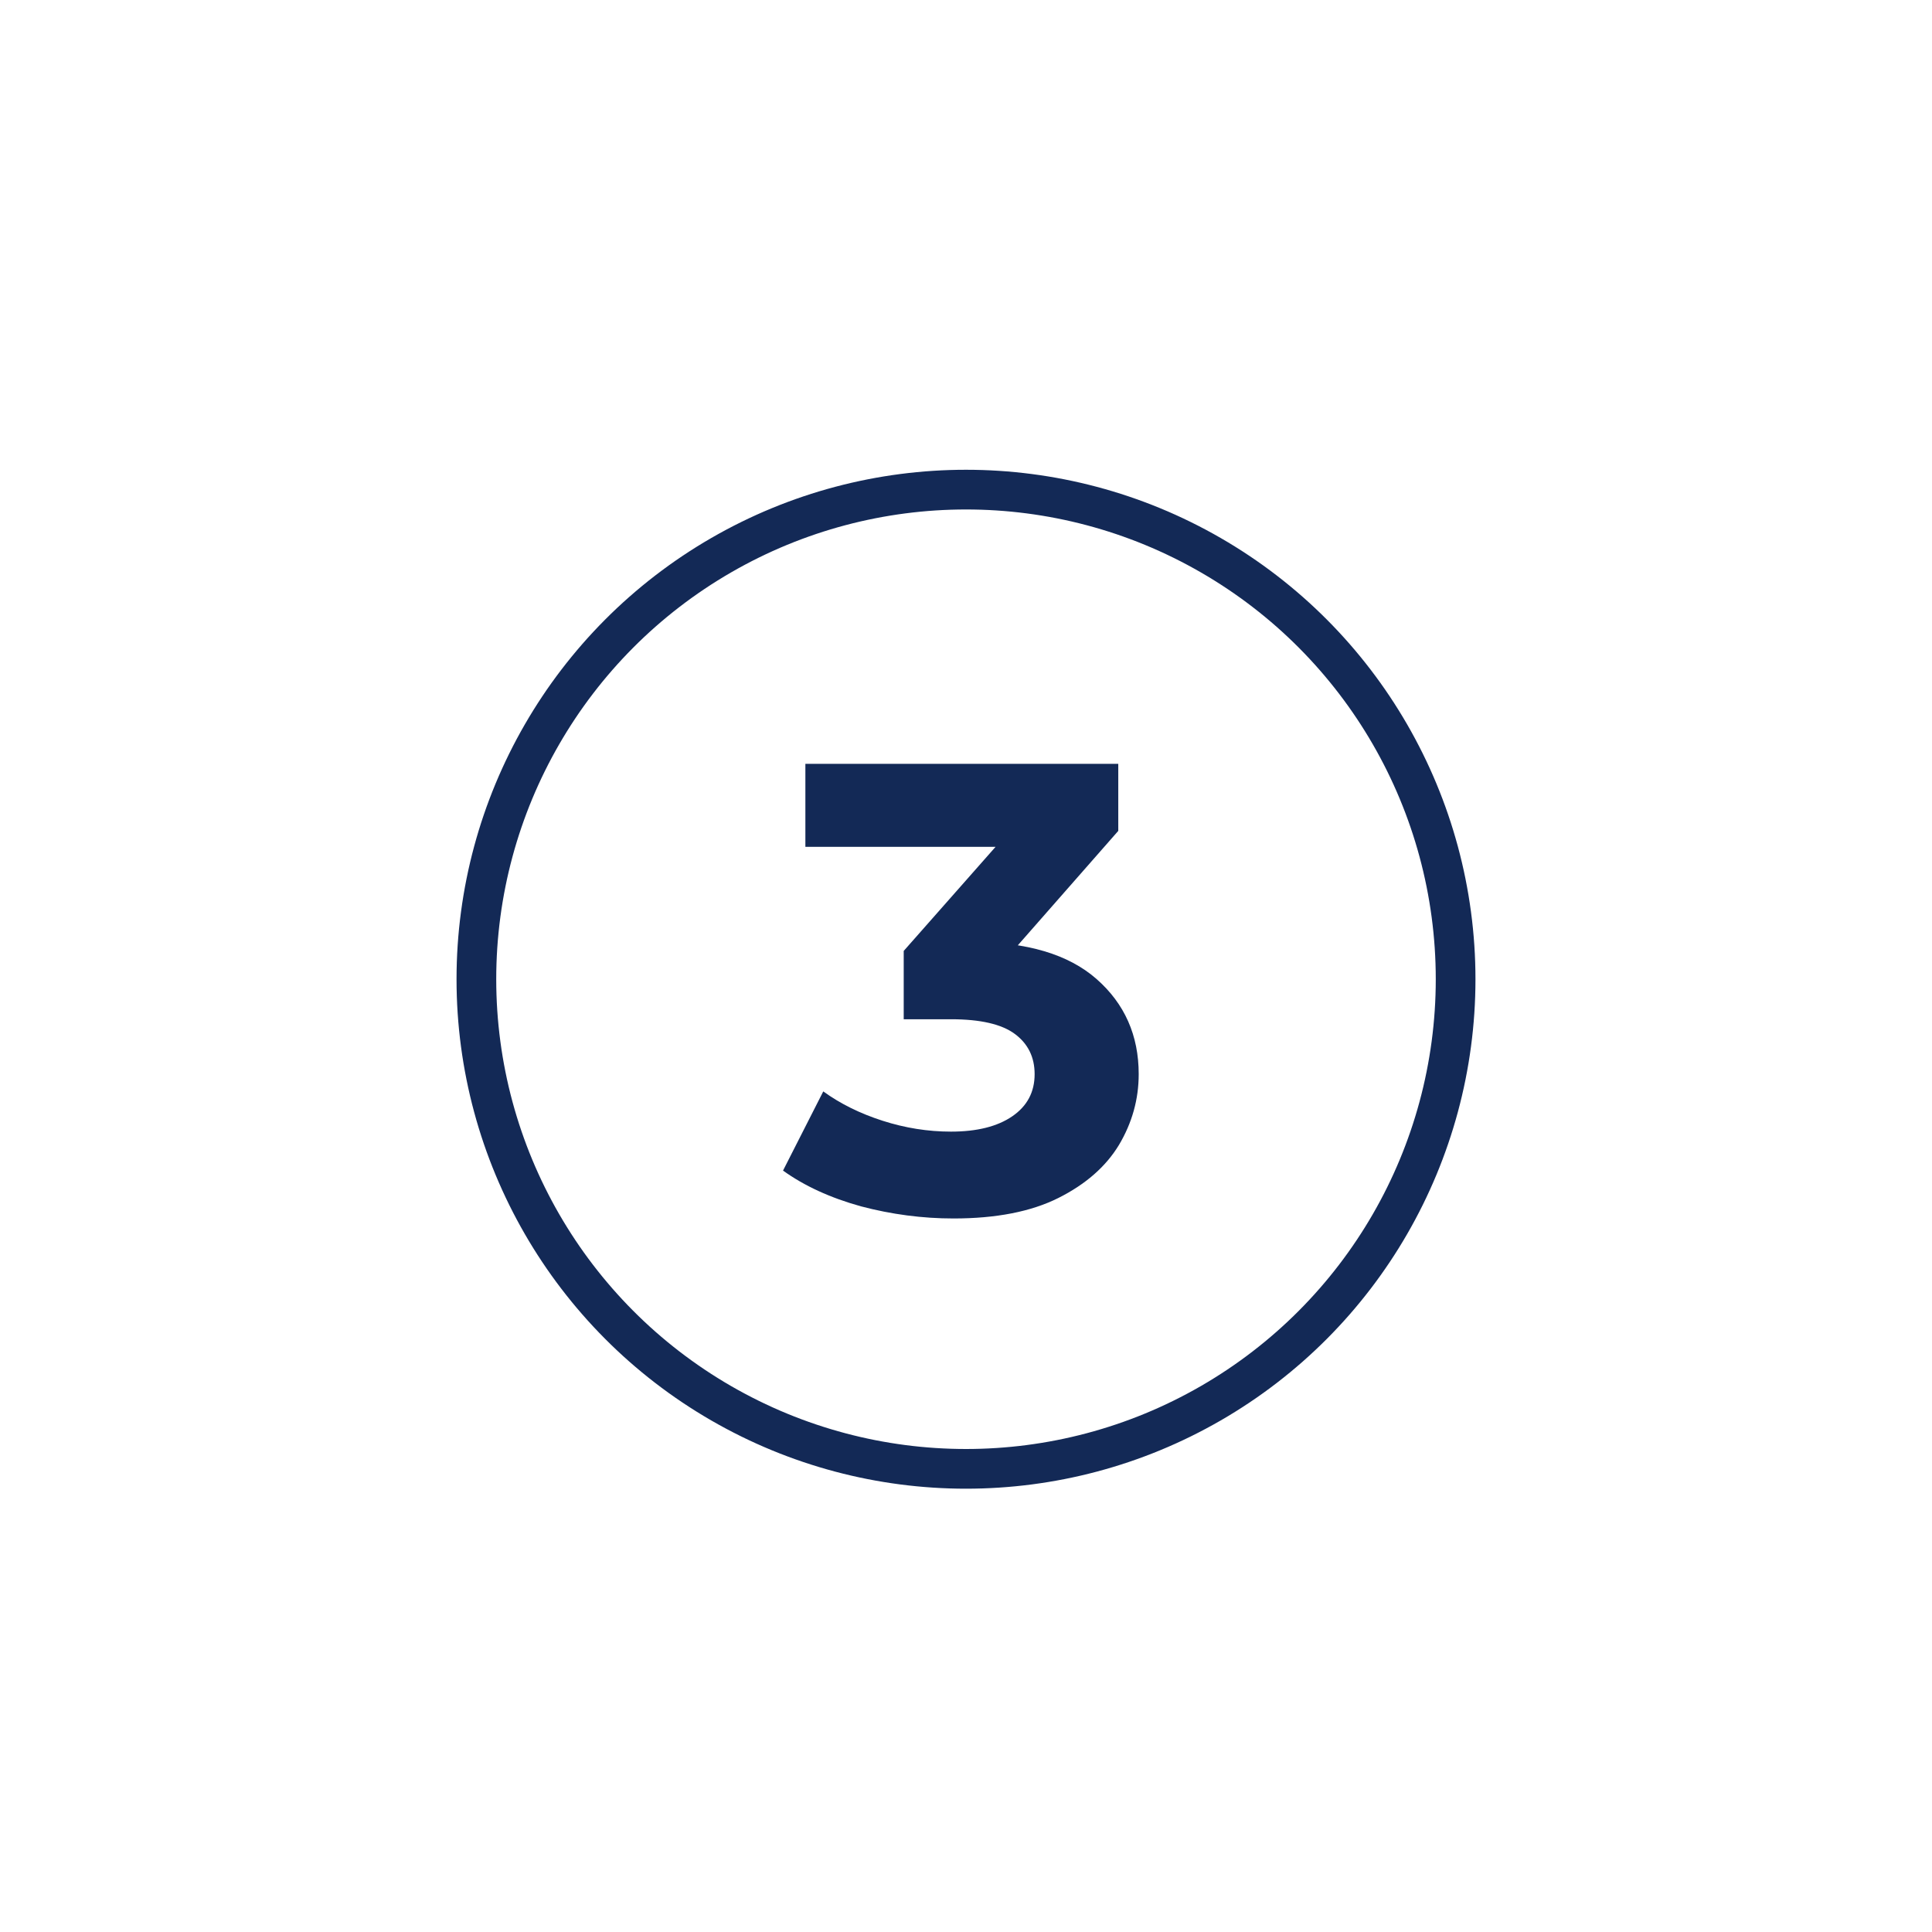 <svg width="146" height="146" viewBox="0 0 146 146" fill="none" xmlns="http://www.w3.org/2000/svg">
<g filter="url(#filter0_dd_170_779)">
<rect x="28" y="22" width="90" height="90" rx="45" fill="white" shape-rendering="crispEdges"/>
<path d="M72.057 85.079C69.709 85.079 67.377 84.773 65.061 84.162C62.744 83.519 60.782 82.618 59.173 81.46L62.214 75.477C63.5 76.409 64.996 77.149 66.701 77.696C68.406 78.243 70.127 78.516 71.864 78.516C73.827 78.516 75.371 78.13 76.497 77.358C77.623 76.586 78.186 75.525 78.186 74.174C78.186 72.887 77.687 71.874 76.69 71.134C75.692 70.394 74.084 70.024 71.864 70.024H68.293V64.861L77.703 54.197L78.572 56.995H60.862V50.722H84.507V55.789L75.145 66.453L71.189 64.185H73.457C77.606 64.185 80.743 65.118 82.866 66.984C84.989 68.85 86.051 71.246 86.051 74.174C86.051 76.072 85.552 77.857 84.555 79.53C83.558 81.171 82.03 82.505 79.971 83.535C77.912 84.564 75.274 85.079 72.057 85.079Z" fill="#132956"/>
<circle cx="73" cy="67" r="37" stroke="#132956" stroke-width="3"/>
</g>
<defs>
<filter id="filter0_dd_170_779" x="0.1" y="0.1" width="145.8" height="145.8" filterUnits="userSpaceOnUse" color-interpolation-filters="sRGB">
<feFlood flood-opacity="0" result="BackgroundImageFix"/>
<feColorMatrix in="SourceAlpha" type="matrix" values="0 0 0 0 0 0 0 0 0 0 0 0 0 0 0 0 0 0 127 0" result="hardAlpha"/>
<feOffset dy="1"/>
<feGaussianBlur stdDeviation="5.2"/>
<feComposite in2="hardAlpha" operator="out"/>
<feColorMatrix type="matrix" values="0 0 0 0 0.205 0 0 0 0 0.22 0 0 0 0 0.43 0 0 0 0.2 0"/>
<feBlend mode="normal" in2="BackgroundImageFix" result="effect1_dropShadow_170_779"/>
<feColorMatrix in="SourceAlpha" type="matrix" values="0 0 0 0 0 0 0 0 0 0 0 0 0 0 0 0 0 0 127 0" result="hardAlpha"/>
<feOffset dy="6"/>
<feGaussianBlur stdDeviation="13.95"/>
<feComposite in2="hardAlpha" operator="out"/>
<feColorMatrix type="matrix" values="0 0 0 0 0.204 0 0 0 0 0.22 0 0 0 0 0.431 0 0 0 0.1 0"/>
<feBlend mode="normal" in2="effect1_dropShadow_170_779" result="effect2_dropShadow_170_779"/>
<feBlend mode="normal" in="SourceGraphic" in2="effect2_dropShadow_170_779" result="shape"/>
</filter>
</defs>
</svg>
